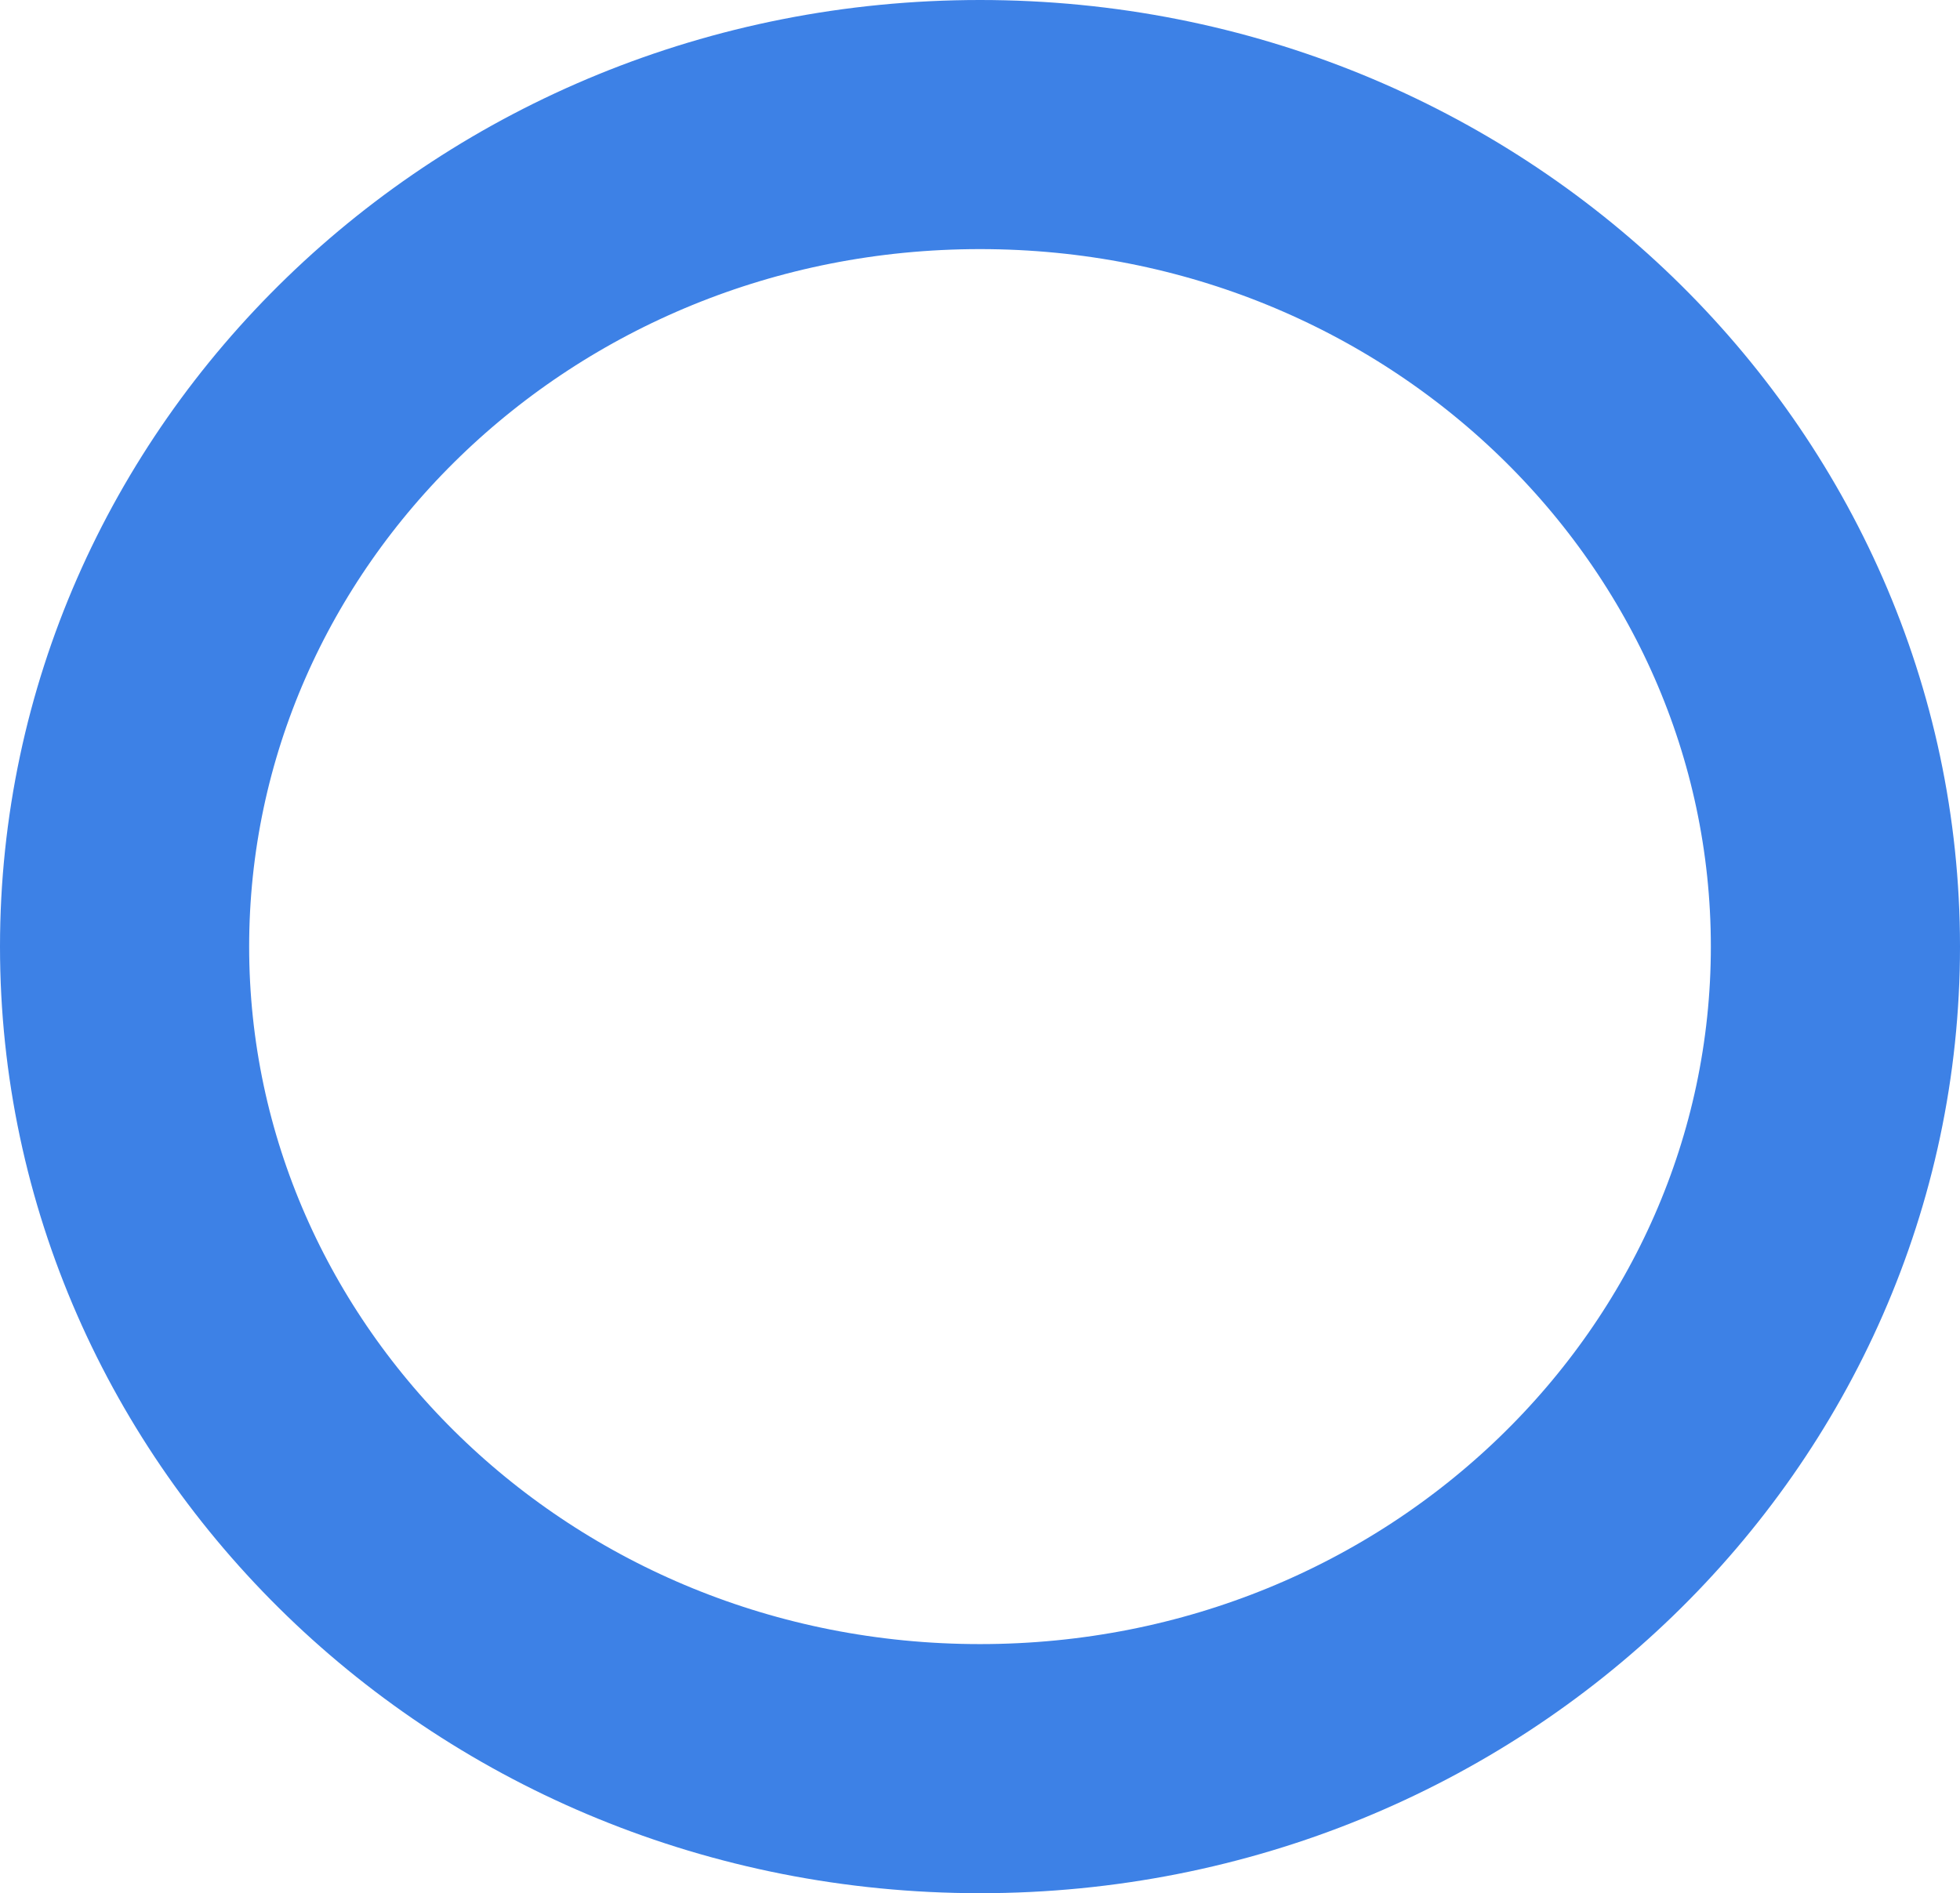 <svg width="118" height="114" viewBox="0 0 118 114" fill="none" xmlns="http://www.w3.org/2000/svg">
<path d="M110.5 57C110.5 84.096 87.689 106.5 59 106.5C30.311 106.5 7.5 84.096 7.5 57C7.5 29.904 30.311 7.5 59 7.5C87.689 7.5 110.5 29.904 110.5 57Z" stroke="#3D81E6" stroke-width="15"/>
</svg>

